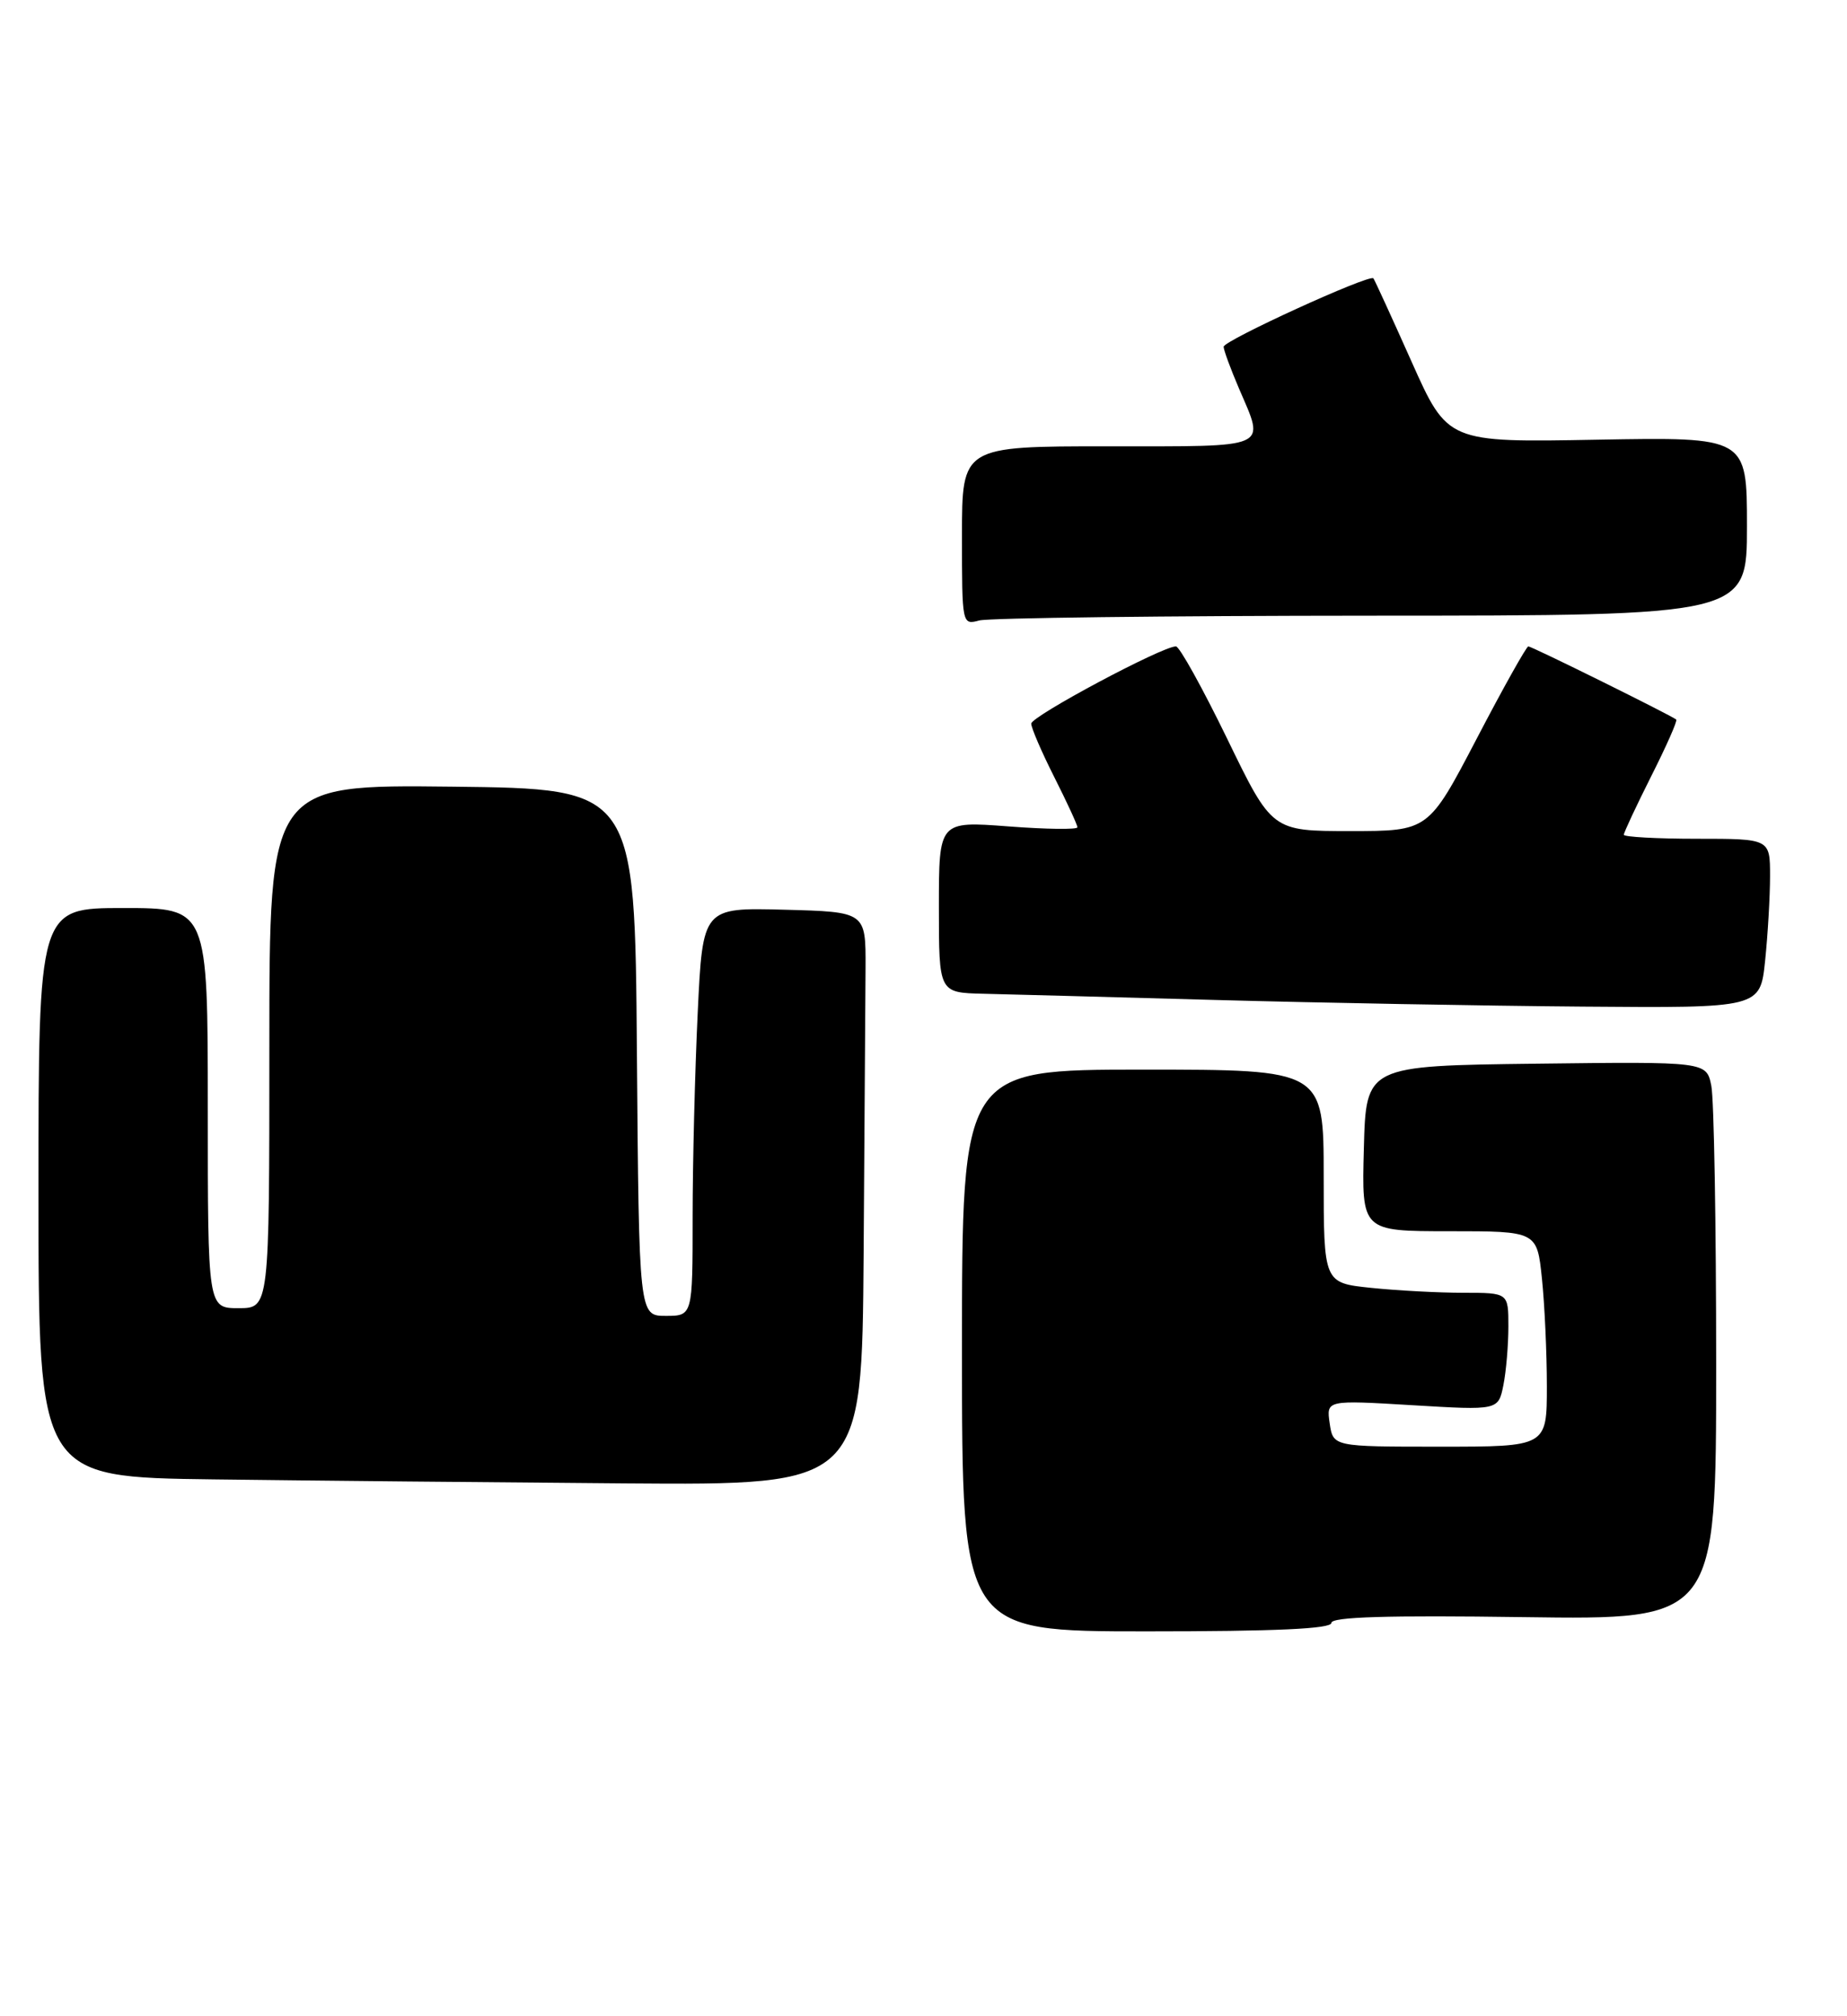<?xml version="1.0" encoding="UTF-8" standalone="no"?>
<!DOCTYPE svg PUBLIC "-//W3C//DTD SVG 1.1//EN" "http://www.w3.org/Graphics/SVG/1.1/DTD/svg11.dtd" >
<svg xmlns="http://www.w3.org/2000/svg" xmlns:xlink="http://www.w3.org/1999/xlink" version="1.1" viewBox="0 0 240 262">
 <g >
 <path fill="currentColor"
d=" M 173.00 210.90 C 173.00 210.12 180.26 209.90 198.00 210.15 C 223.00 210.50 223.00 210.50 223.00 177.37 C 223.00 159.16 222.72 142.84 222.37 141.11 C 221.74 137.96 221.74 137.96 199.62 138.23 C 177.50 138.50 177.50 138.50 177.22 149.25 C 176.93 160.00 176.93 160.00 188.32 160.00 C 199.72 160.00 199.72 160.00 200.36 166.15 C 200.71 169.53 201.00 175.83 201.00 180.15 C 201.00 188.00 201.00 188.00 187.11 188.00 C 173.23 188.00 173.23 188.00 172.78 184.97 C 172.34 181.94 172.34 181.94 183.52 182.61 C 194.69 183.28 194.69 183.28 195.35 180.01 C 195.71 178.22 196.00 174.78 196.00 172.37 C 196.00 168.00 196.00 168.00 190.15 168.00 C 186.93 168.00 181.53 167.71 178.15 167.36 C 172.00 166.72 172.00 166.72 172.00 152.86 C 172.00 139.00 172.00 139.00 148.50 139.00 C 125.00 139.00 125.00 139.00 125.00 175.50 C 125.00 212.00 125.00 212.00 149.00 212.00 C 165.80 212.00 173.00 211.67 173.00 210.90 Z  M 112.22 163.00 C 112.34 146.50 112.45 129.74 112.47 125.75 C 112.50 118.50 112.50 118.50 101.91 118.22 C 91.31 117.94 91.31 117.94 90.66 131.63 C 90.30 139.16 90.00 151.10 90.00 158.16 C 90.00 171.00 90.00 171.00 86.51 171.00 C 83.03 171.00 83.03 171.00 82.76 136.75 C 82.50 102.50 82.50 102.50 58.75 102.23 C 35.00 101.96 35.00 101.96 35.00 135.98 C 35.00 170.00 35.00 170.00 31.00 170.00 C 27.00 170.00 27.00 170.00 27.00 144.00 C 27.00 118.00 27.00 118.00 16.00 118.00 C 5.00 118.00 5.00 118.00 5.00 154.98 C 5.00 191.96 5.00 191.96 27.75 192.25 C 40.26 192.41 64.34 192.64 81.25 192.77 C 112.00 193.00 112.00 193.00 112.22 163.00 Z  M 229.36 124.85 C 229.71 121.47 230.00 116.52 230.00 113.85 C 230.00 109.00 230.00 109.00 220.50 109.00 C 215.28 109.00 211.00 108.76 211.00 108.48 C 211.00 108.19 212.60 104.77 214.56 100.87 C 216.52 96.98 217.99 93.67 217.81 93.51 C 217.25 93.01 199.05 84.00 198.59 84.00 C 198.35 84.00 195.32 89.40 191.88 96.00 C 185.61 108.00 185.61 108.00 175.45 108.00 C 165.28 108.00 165.28 108.00 159.46 96.00 C 156.25 89.40 153.26 84.00 152.80 84.00 C 151.00 84.00 134.00 93.08 134.00 94.04 C 134.00 94.60 135.35 97.73 137.00 101.00 C 138.65 104.27 140.00 107.20 140.00 107.51 C 140.00 107.82 135.95 107.77 131.00 107.39 C 122.00 106.71 122.00 106.71 122.00 117.86 C 122.00 129.00 122.00 129.00 127.75 129.14 C 130.91 129.21 144.53 129.58 158.00 129.95 C 171.47 130.32 192.90 130.71 205.61 130.81 C 228.72 131.00 228.72 131.00 229.36 124.85 Z  M 178.25 80.01 C 227.00 80.00 227.00 80.00 227.00 68.39 C 227.00 56.79 227.00 56.79 207.55 57.14 C 188.11 57.50 188.11 57.50 183.42 47.00 C 180.84 41.22 178.61 36.35 178.46 36.17 C 177.96 35.59 159.00 44.26 159.00 45.06 C 159.00 45.49 159.90 47.93 161.00 50.50 C 164.39 58.41 165.31 58.00 144.00 58.00 C 125.00 58.00 125.00 58.00 125.00 69.62 C 125.00 81.18 125.01 81.23 127.25 80.63 C 128.49 80.30 151.44 80.02 178.25 80.01 Z "/>
</g>
</svg>
